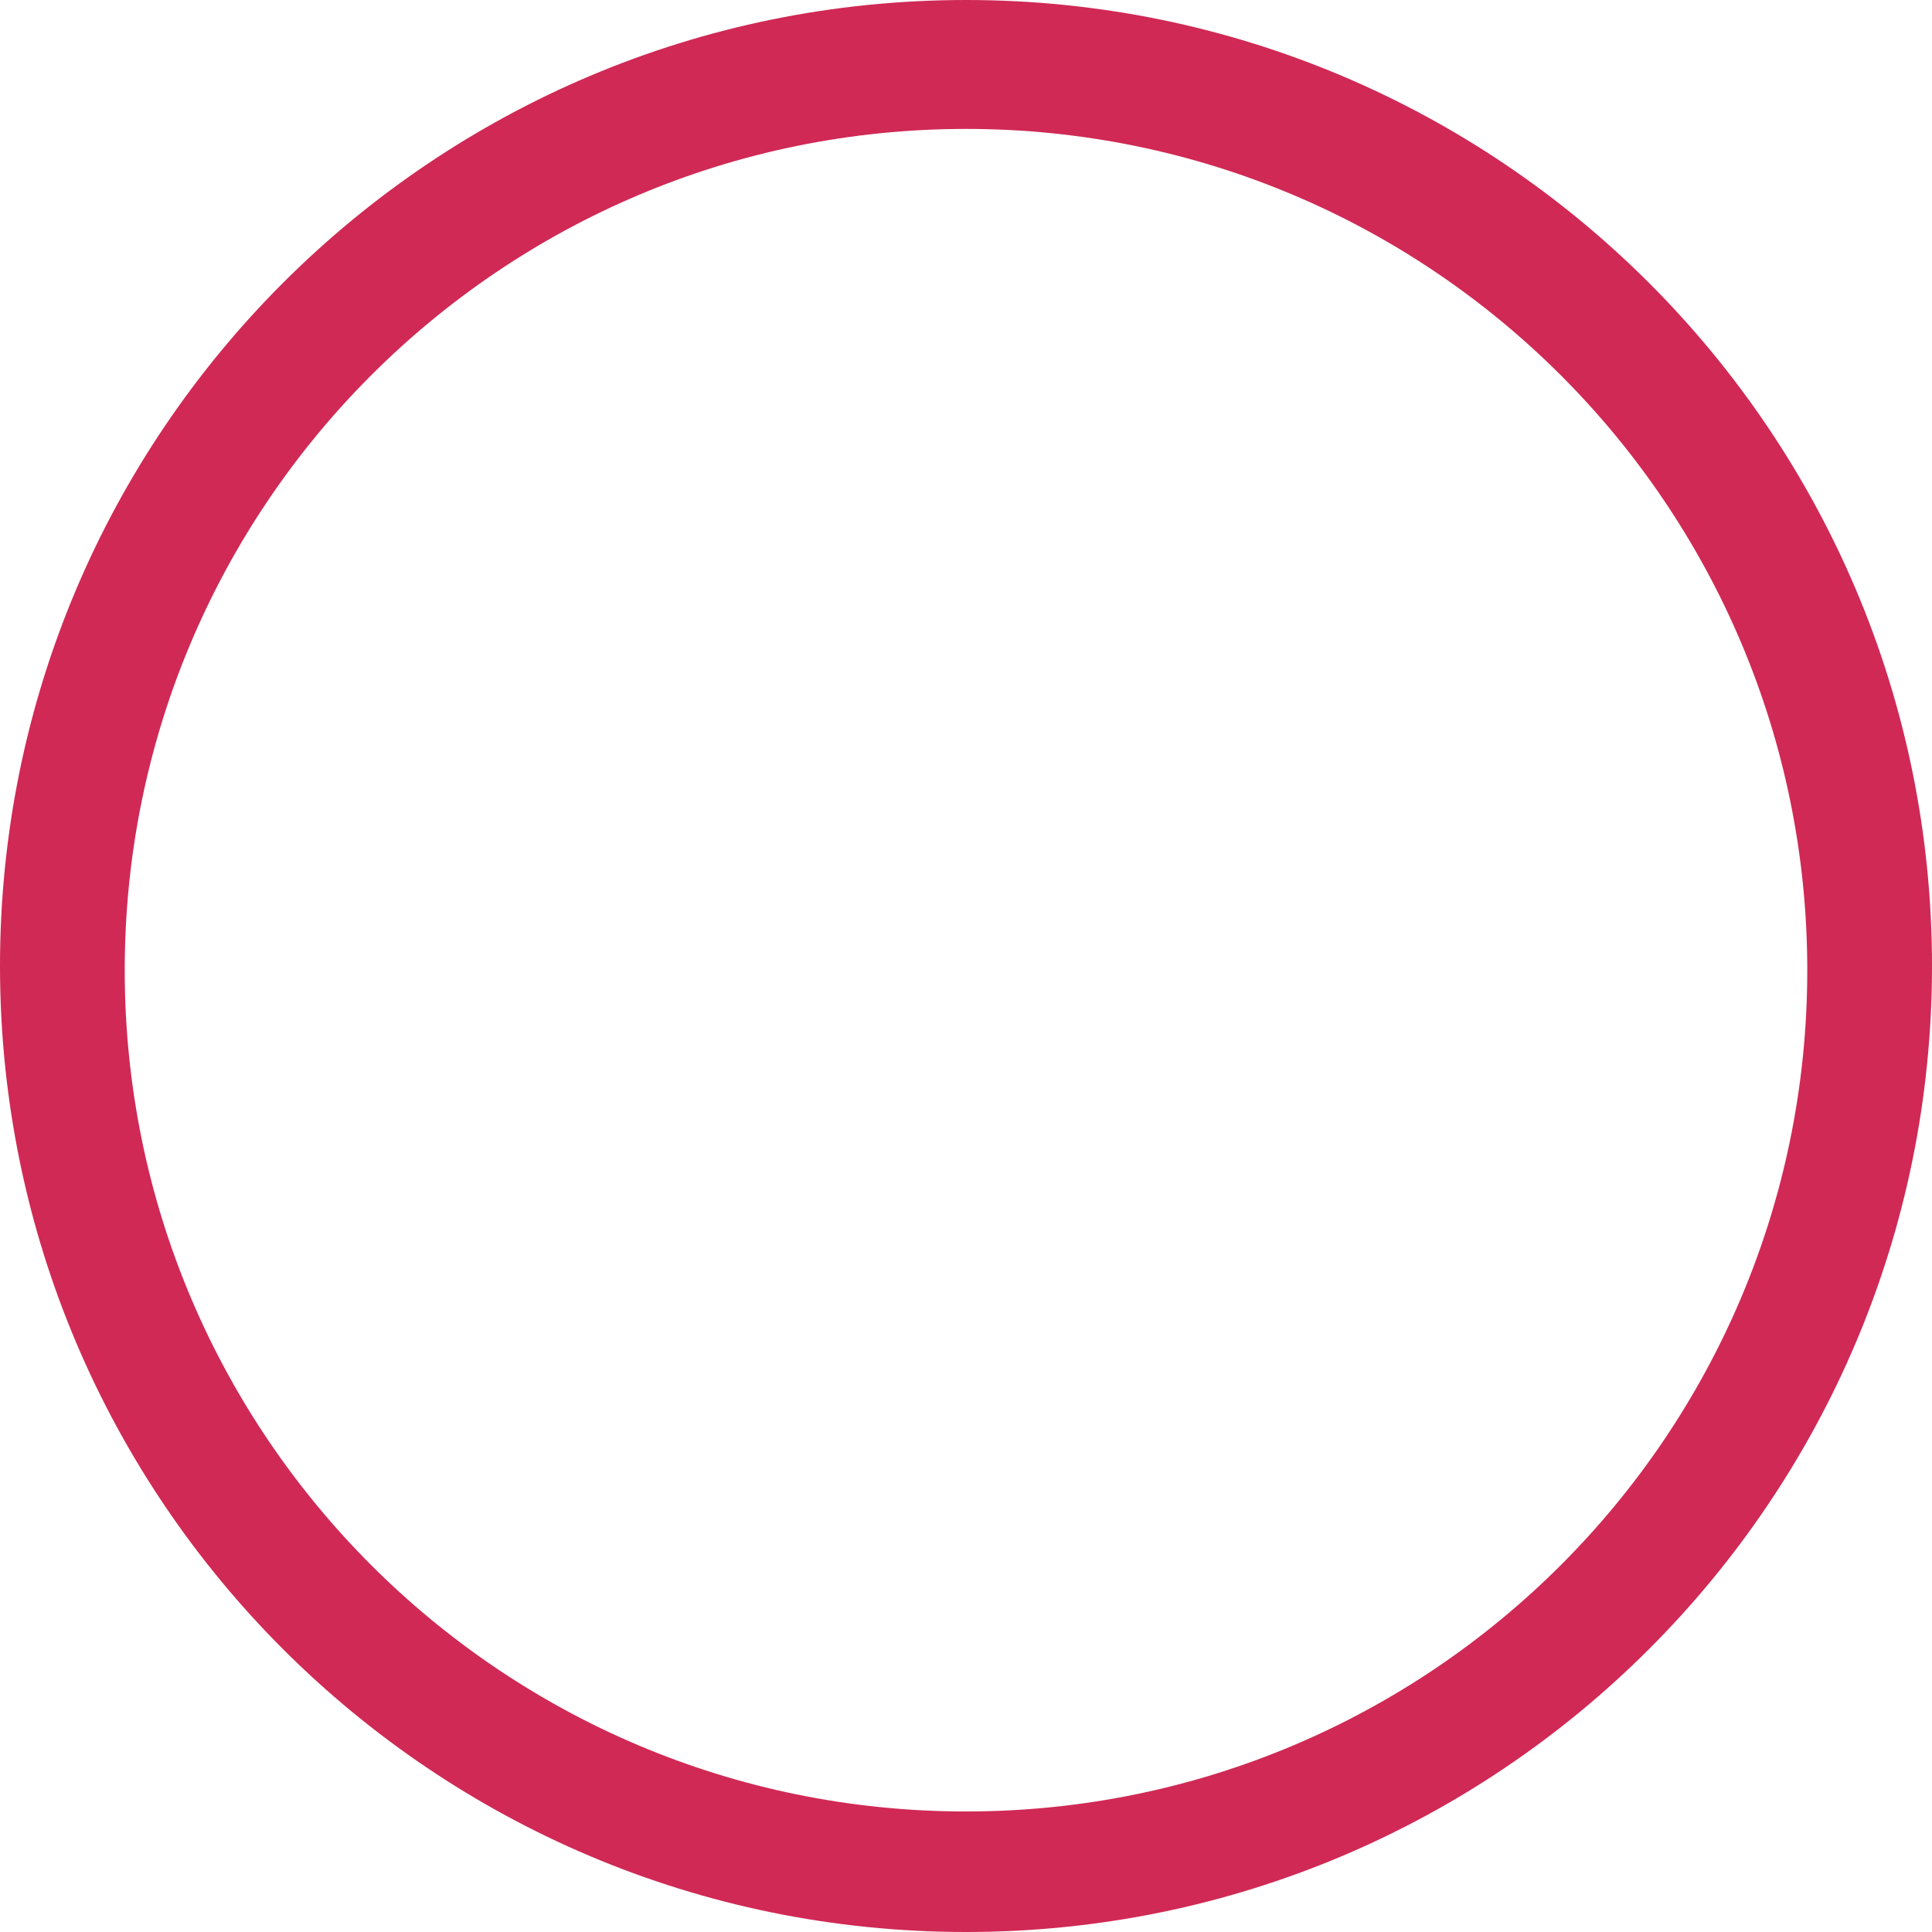 <?xml version="1.0" encoding="UTF-8" standalone="no"?><!-- Generator: Gravit.io --><svg xmlns="http://www.w3.org/2000/svg" xmlns:xlink="http://www.w3.org/1999/xlink" style="isolation:isolate" viewBox="0 0 253 253" width="253pt" height="253pt"><defs><clipPath id="_clipPath_EW7CeayWaB0QmPtgVM7k3xuJFZXQyHX4"><rect width="253" height="253"/></clipPath></defs><g clip-path="url(#_clipPath_EW7CeayWaB0QmPtgVM7k3xuJFZXQyHX4)"><path d=" M 126.5 0 C 56.636 0 0 56.636 0 126.5 C 0 196.364 56.636 253 126.5 253 C 196.364 253 253 196.364 253 126.5 C 253 56.637 196.364 0 126.5 0 Z  M 126.5 237.216 C 65.656 237.216 16.333 187.893 16.333 127.049 C 16.333 66.205 65.656 16.882 126.5 16.882 C 187.343 16.882 236.667 66.205 236.667 127.049 C 236.667 187.893 187.343 237.216 126.5 237.216 Z " fill="rgb(208,41,85)"/></g></svg>